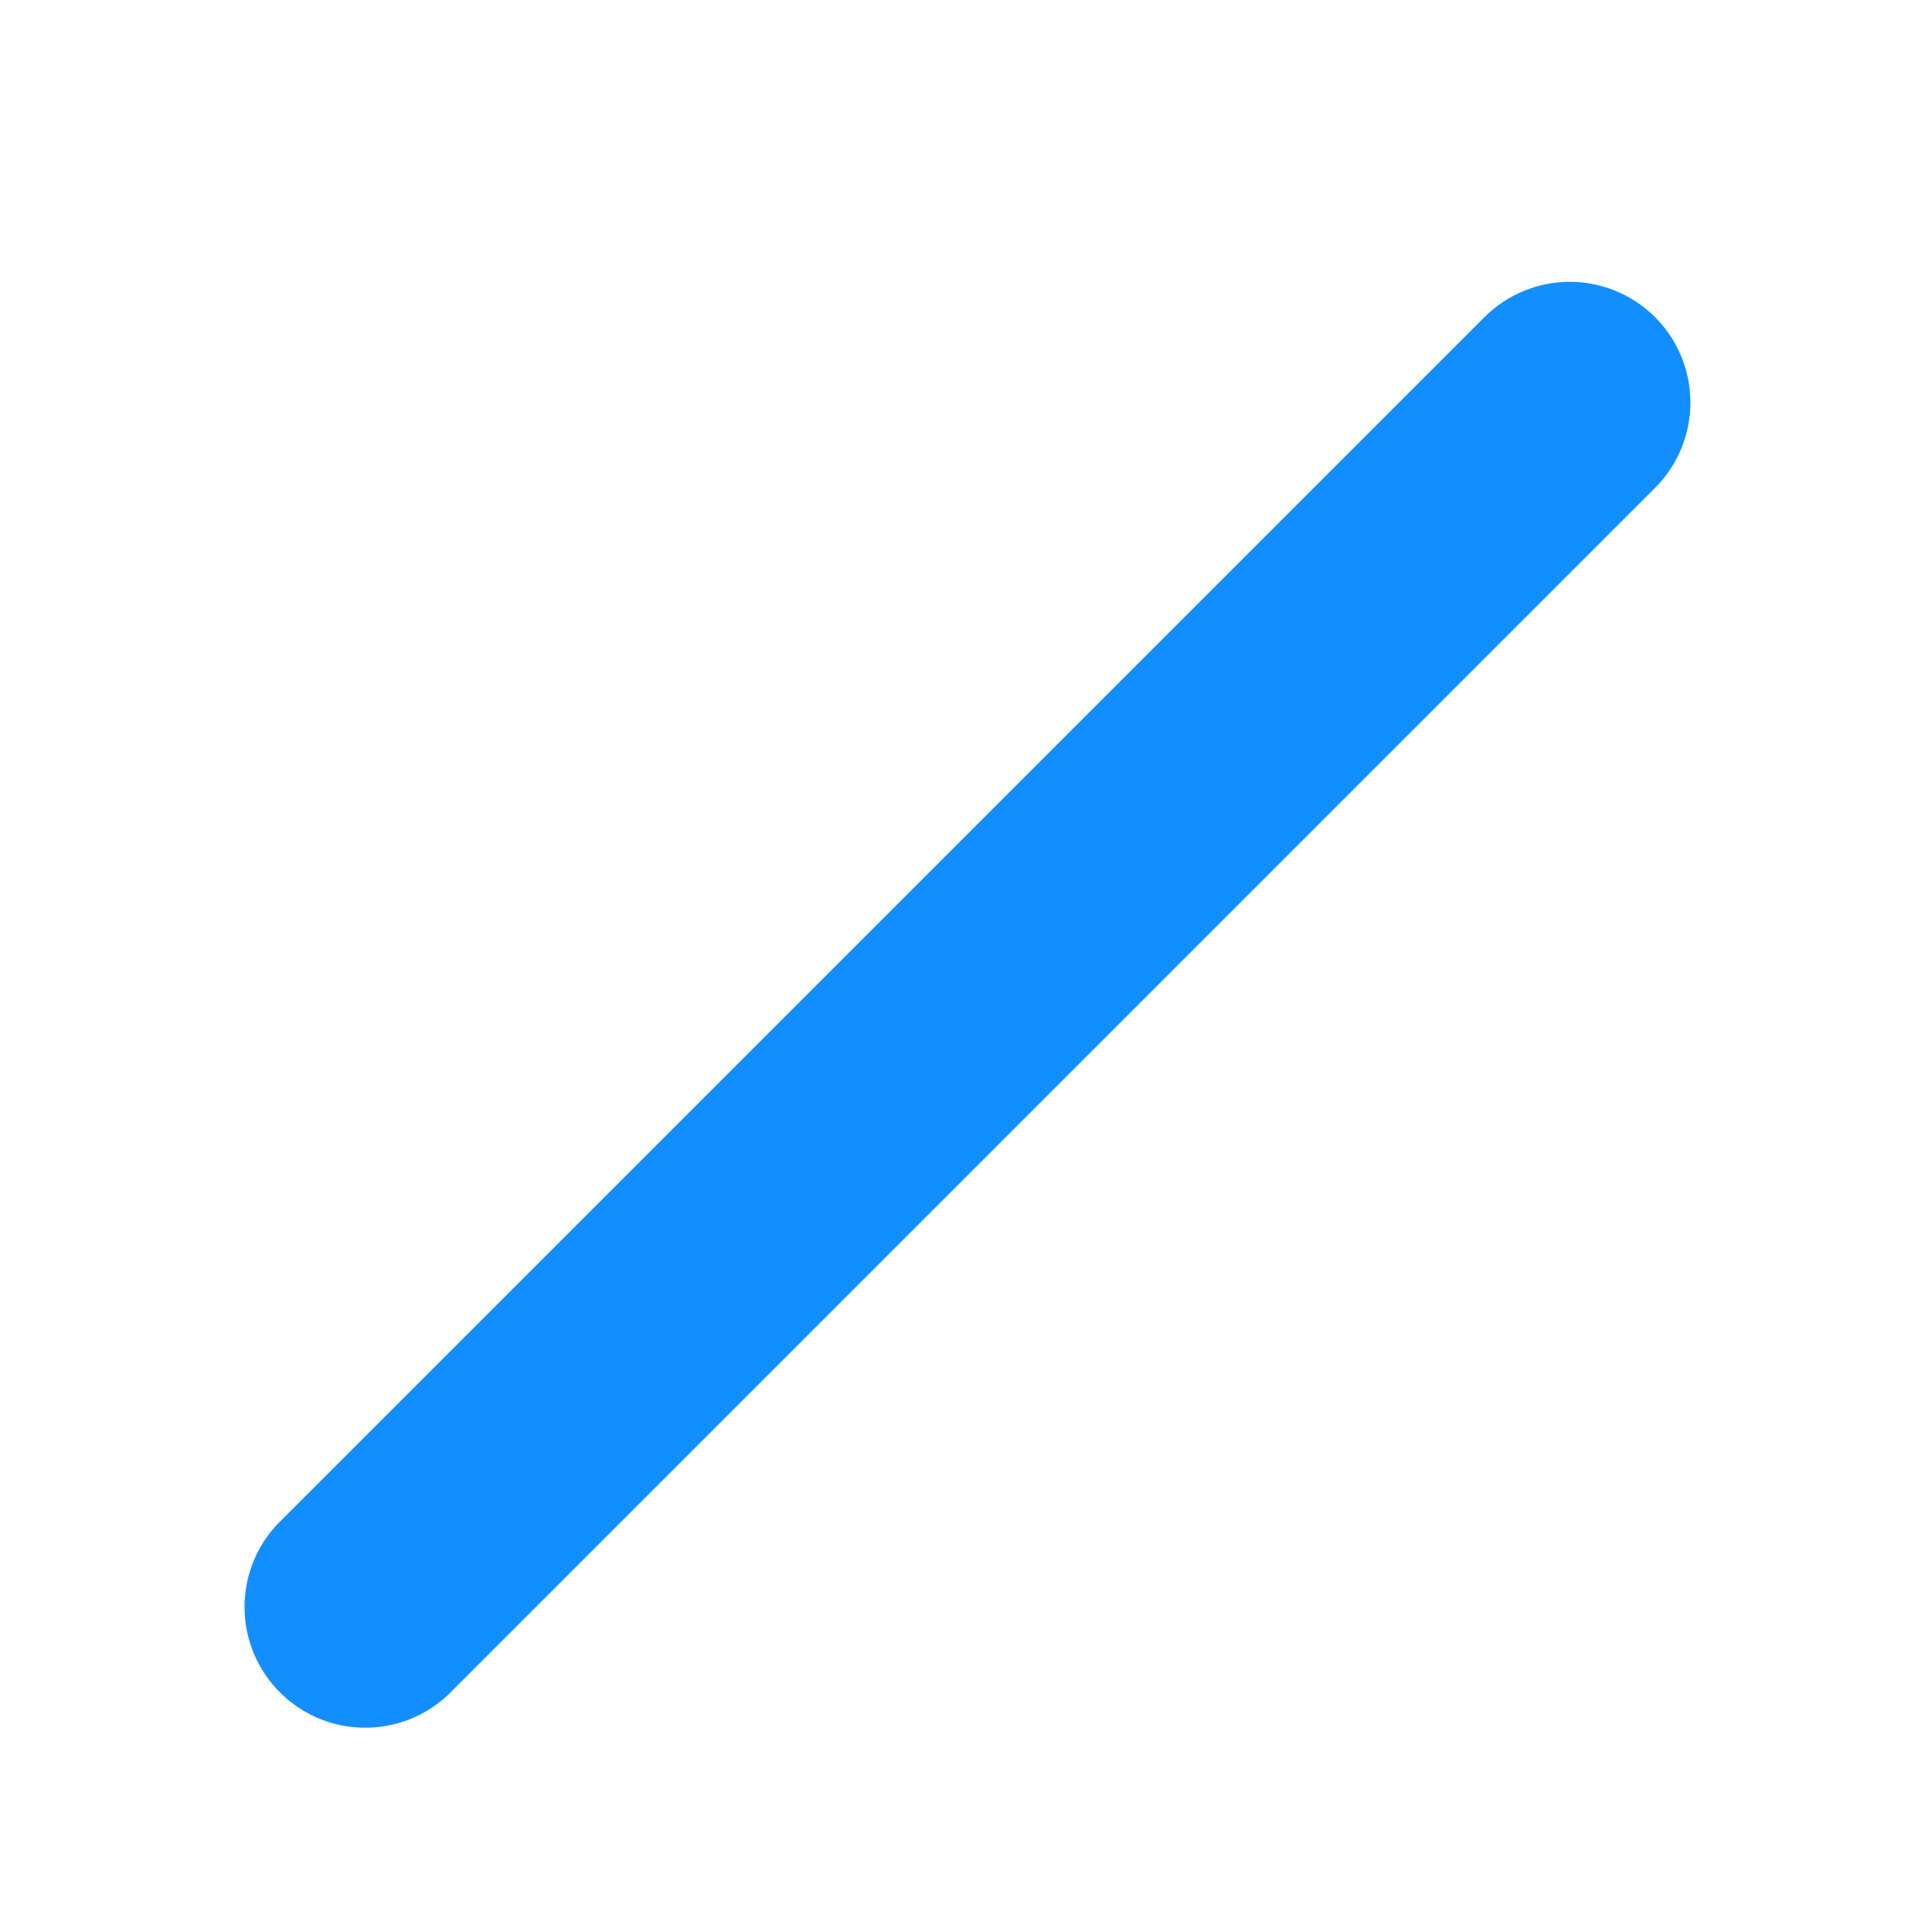 <svg width="24" height="24" viewBox="0 0 24 24" fill="none" xmlns="http://www.w3.org/2000/svg">
<path d="M4.76 20.363C4.629 20.363 4.501 20.324 4.392 20.251C4.283 20.179 4.199 20.075 4.149 19.954C4.099 19.833 4.086 19.7 4.112 19.571C4.138 19.443 4.201 19.325 4.294 19.233L18.808 4.72C18.932 4.596 19.1 4.526 19.276 4.526C19.451 4.526 19.619 4.596 19.744 4.72C19.868 4.843 19.937 5.012 19.938 5.187C19.938 5.363 19.868 5.531 19.744 5.655L5.228 20.169C5.104 20.293 4.935 20.363 4.76 20.363Z" fill="#138EFF"/>
<path fill-rule="evenodd" clip-rule="evenodd" d="M20.56 3.94C20.841 4.221 20.999 4.603 20.999 5C20.999 5.398 20.841 5.779 20.56 6.06L5.56 21.06C5.276 21.325 4.9 21.469 4.511 21.462C4.122 21.456 3.752 21.298 3.477 21.023C3.202 20.748 3.045 20.378 3.038 19.989C3.031 19.601 3.175 19.224 3.44 18.94L18.44 3.94C18.721 3.659 19.103 3.501 19.5 3.501C19.898 3.501 20.279 3.659 20.56 3.94Z" fill="#138EFF"/>
</svg>
